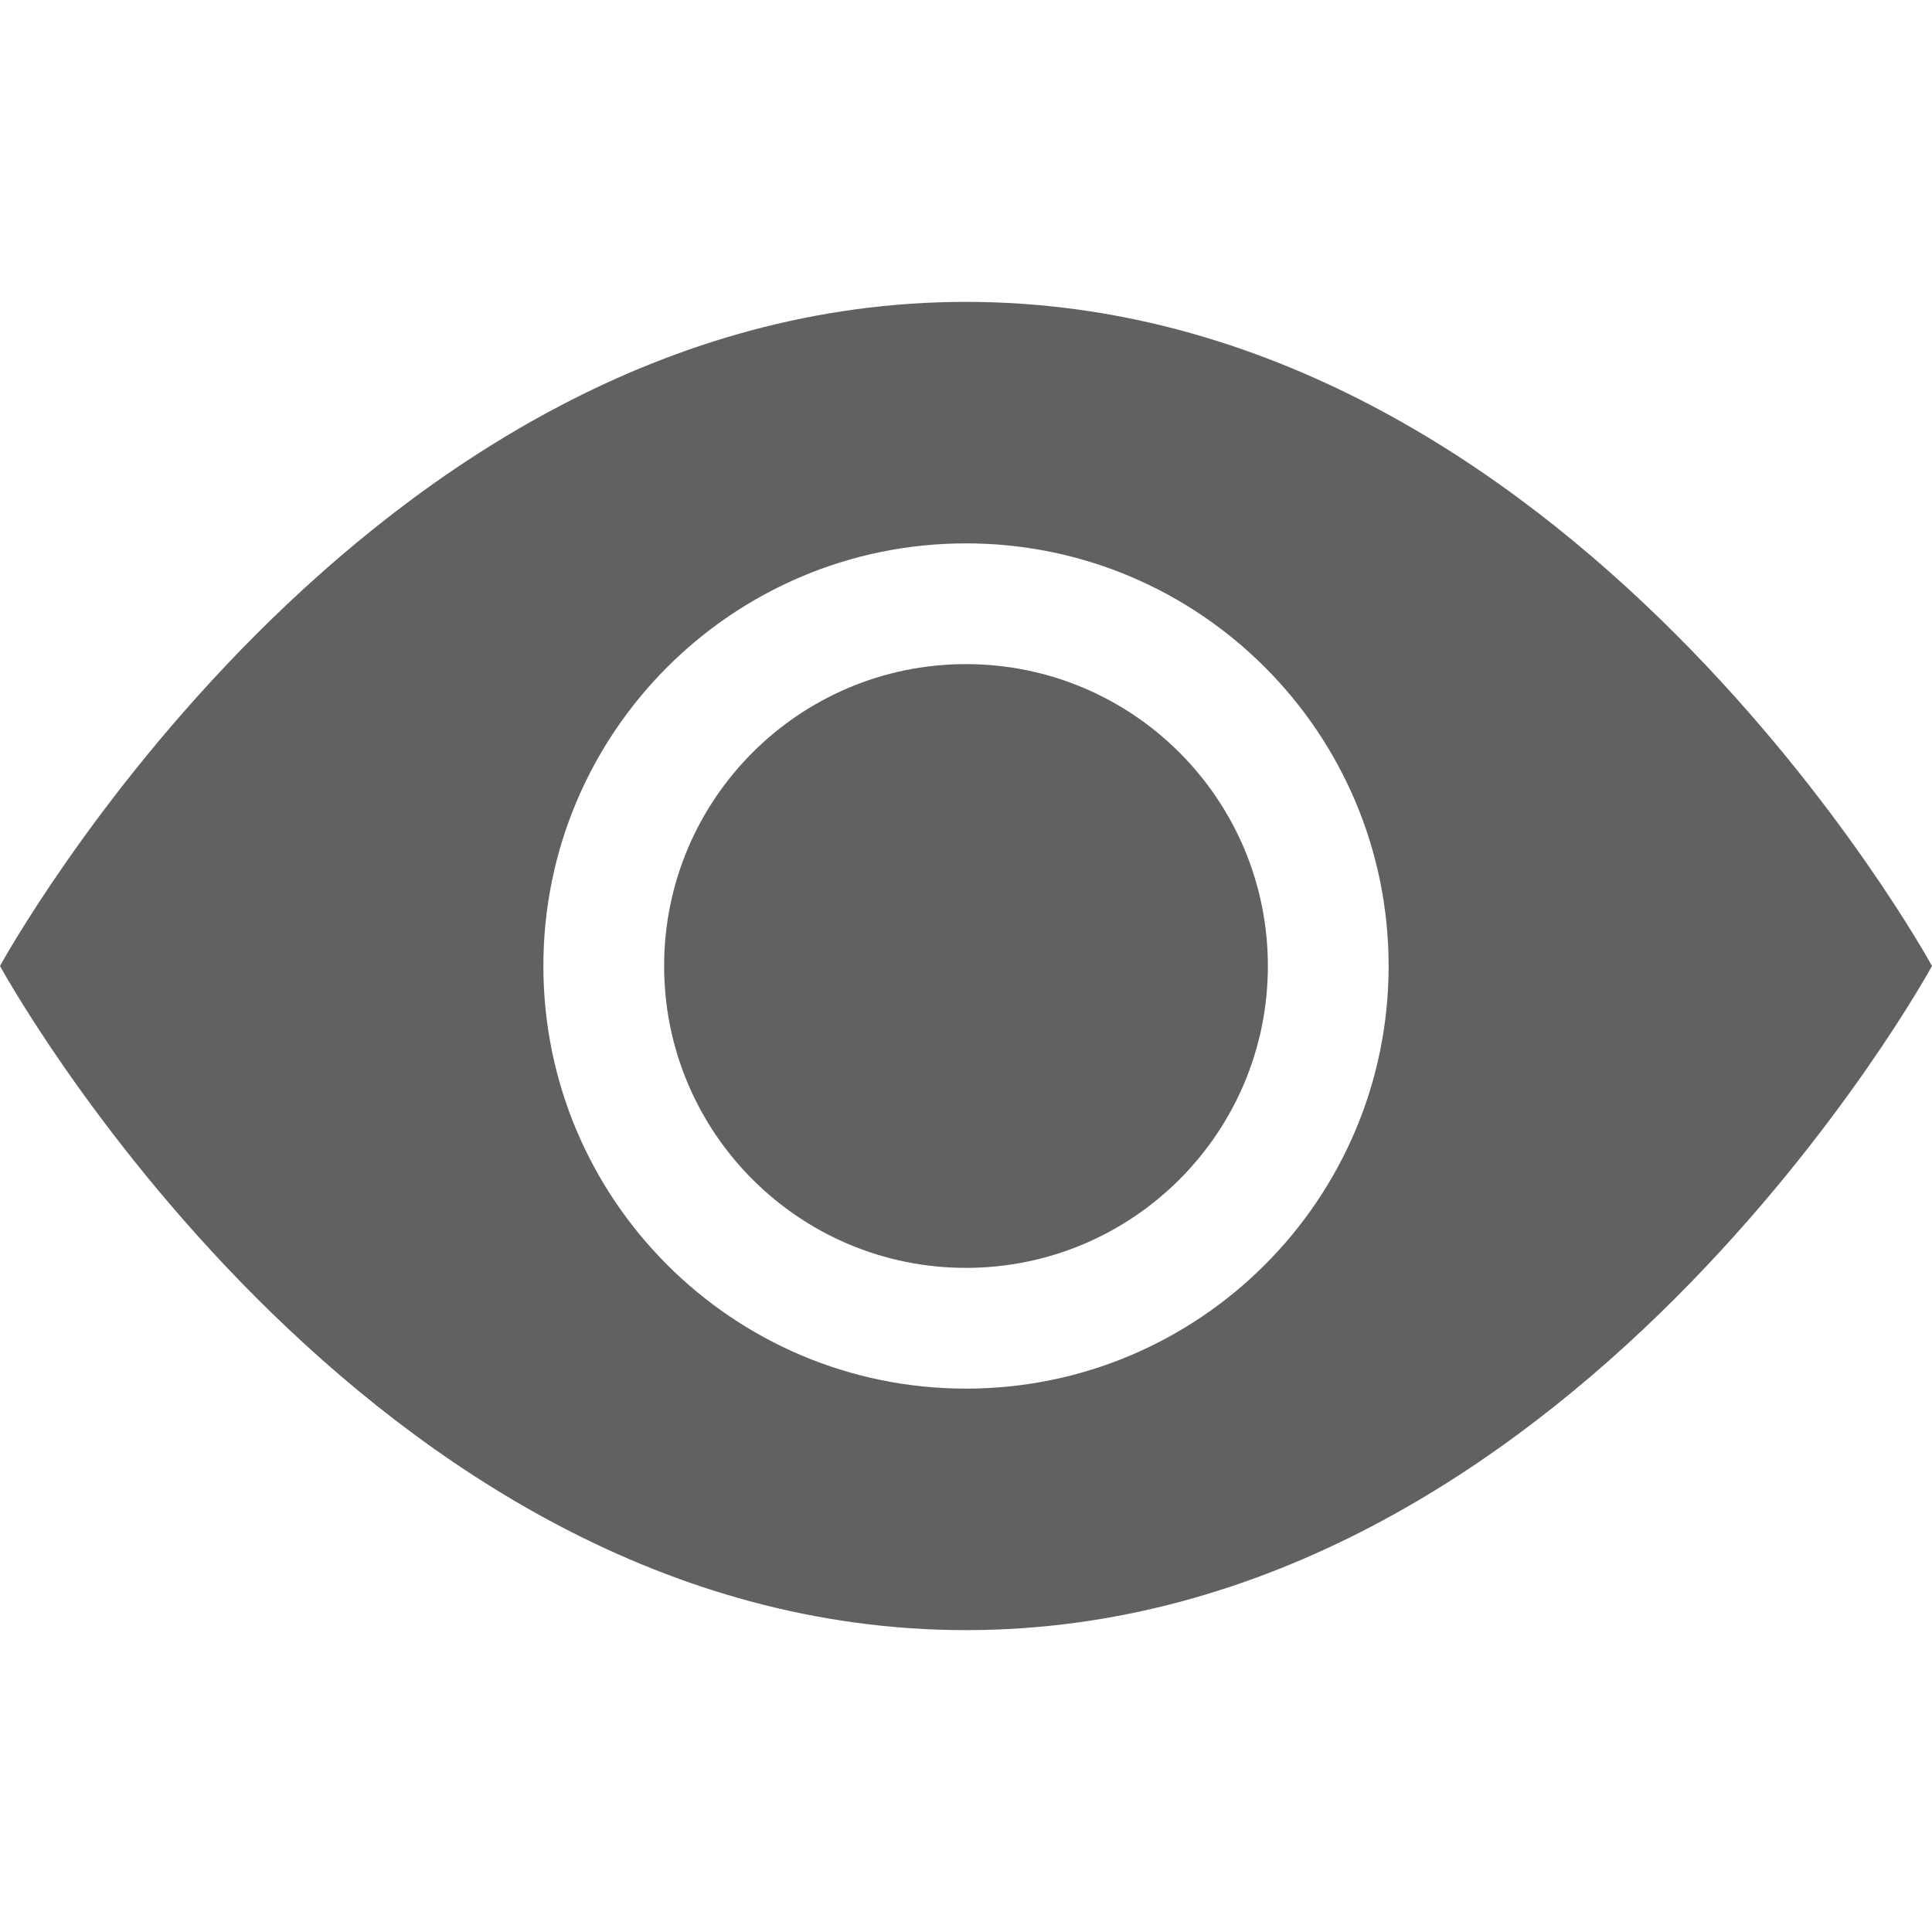 <svg width="24" height="24" viewBox="0 0 24 24" fill="none" xmlns="http://www.w3.org/2000/svg">
<path d="M15.75 12C15.75 14.071 14.071 15.75 12 15.75C9.929 15.75 8.25 14.071 8.25 12C8.25 9.929 9.929 8.25 12 8.25C14.071 8.25 15.75 9.929 15.75 12Z" fill="#616161"/>
<path d="M0 12C0 12 4.5 3.75 12 3.75C19.5 3.75 24 12 24 12C24 12 19.5 20.25 12 20.25C4.5 20.25 0 12 0 12ZM12 17.25C14.899 17.25 17.25 14.899 17.25 12C17.25 9.101 14.899 6.75 12 6.75C9.101 6.75 6.75 9.101 6.75 12C6.75 14.899 9.101 17.25 12 17.25Z" fill="#616161"/>
</svg>
